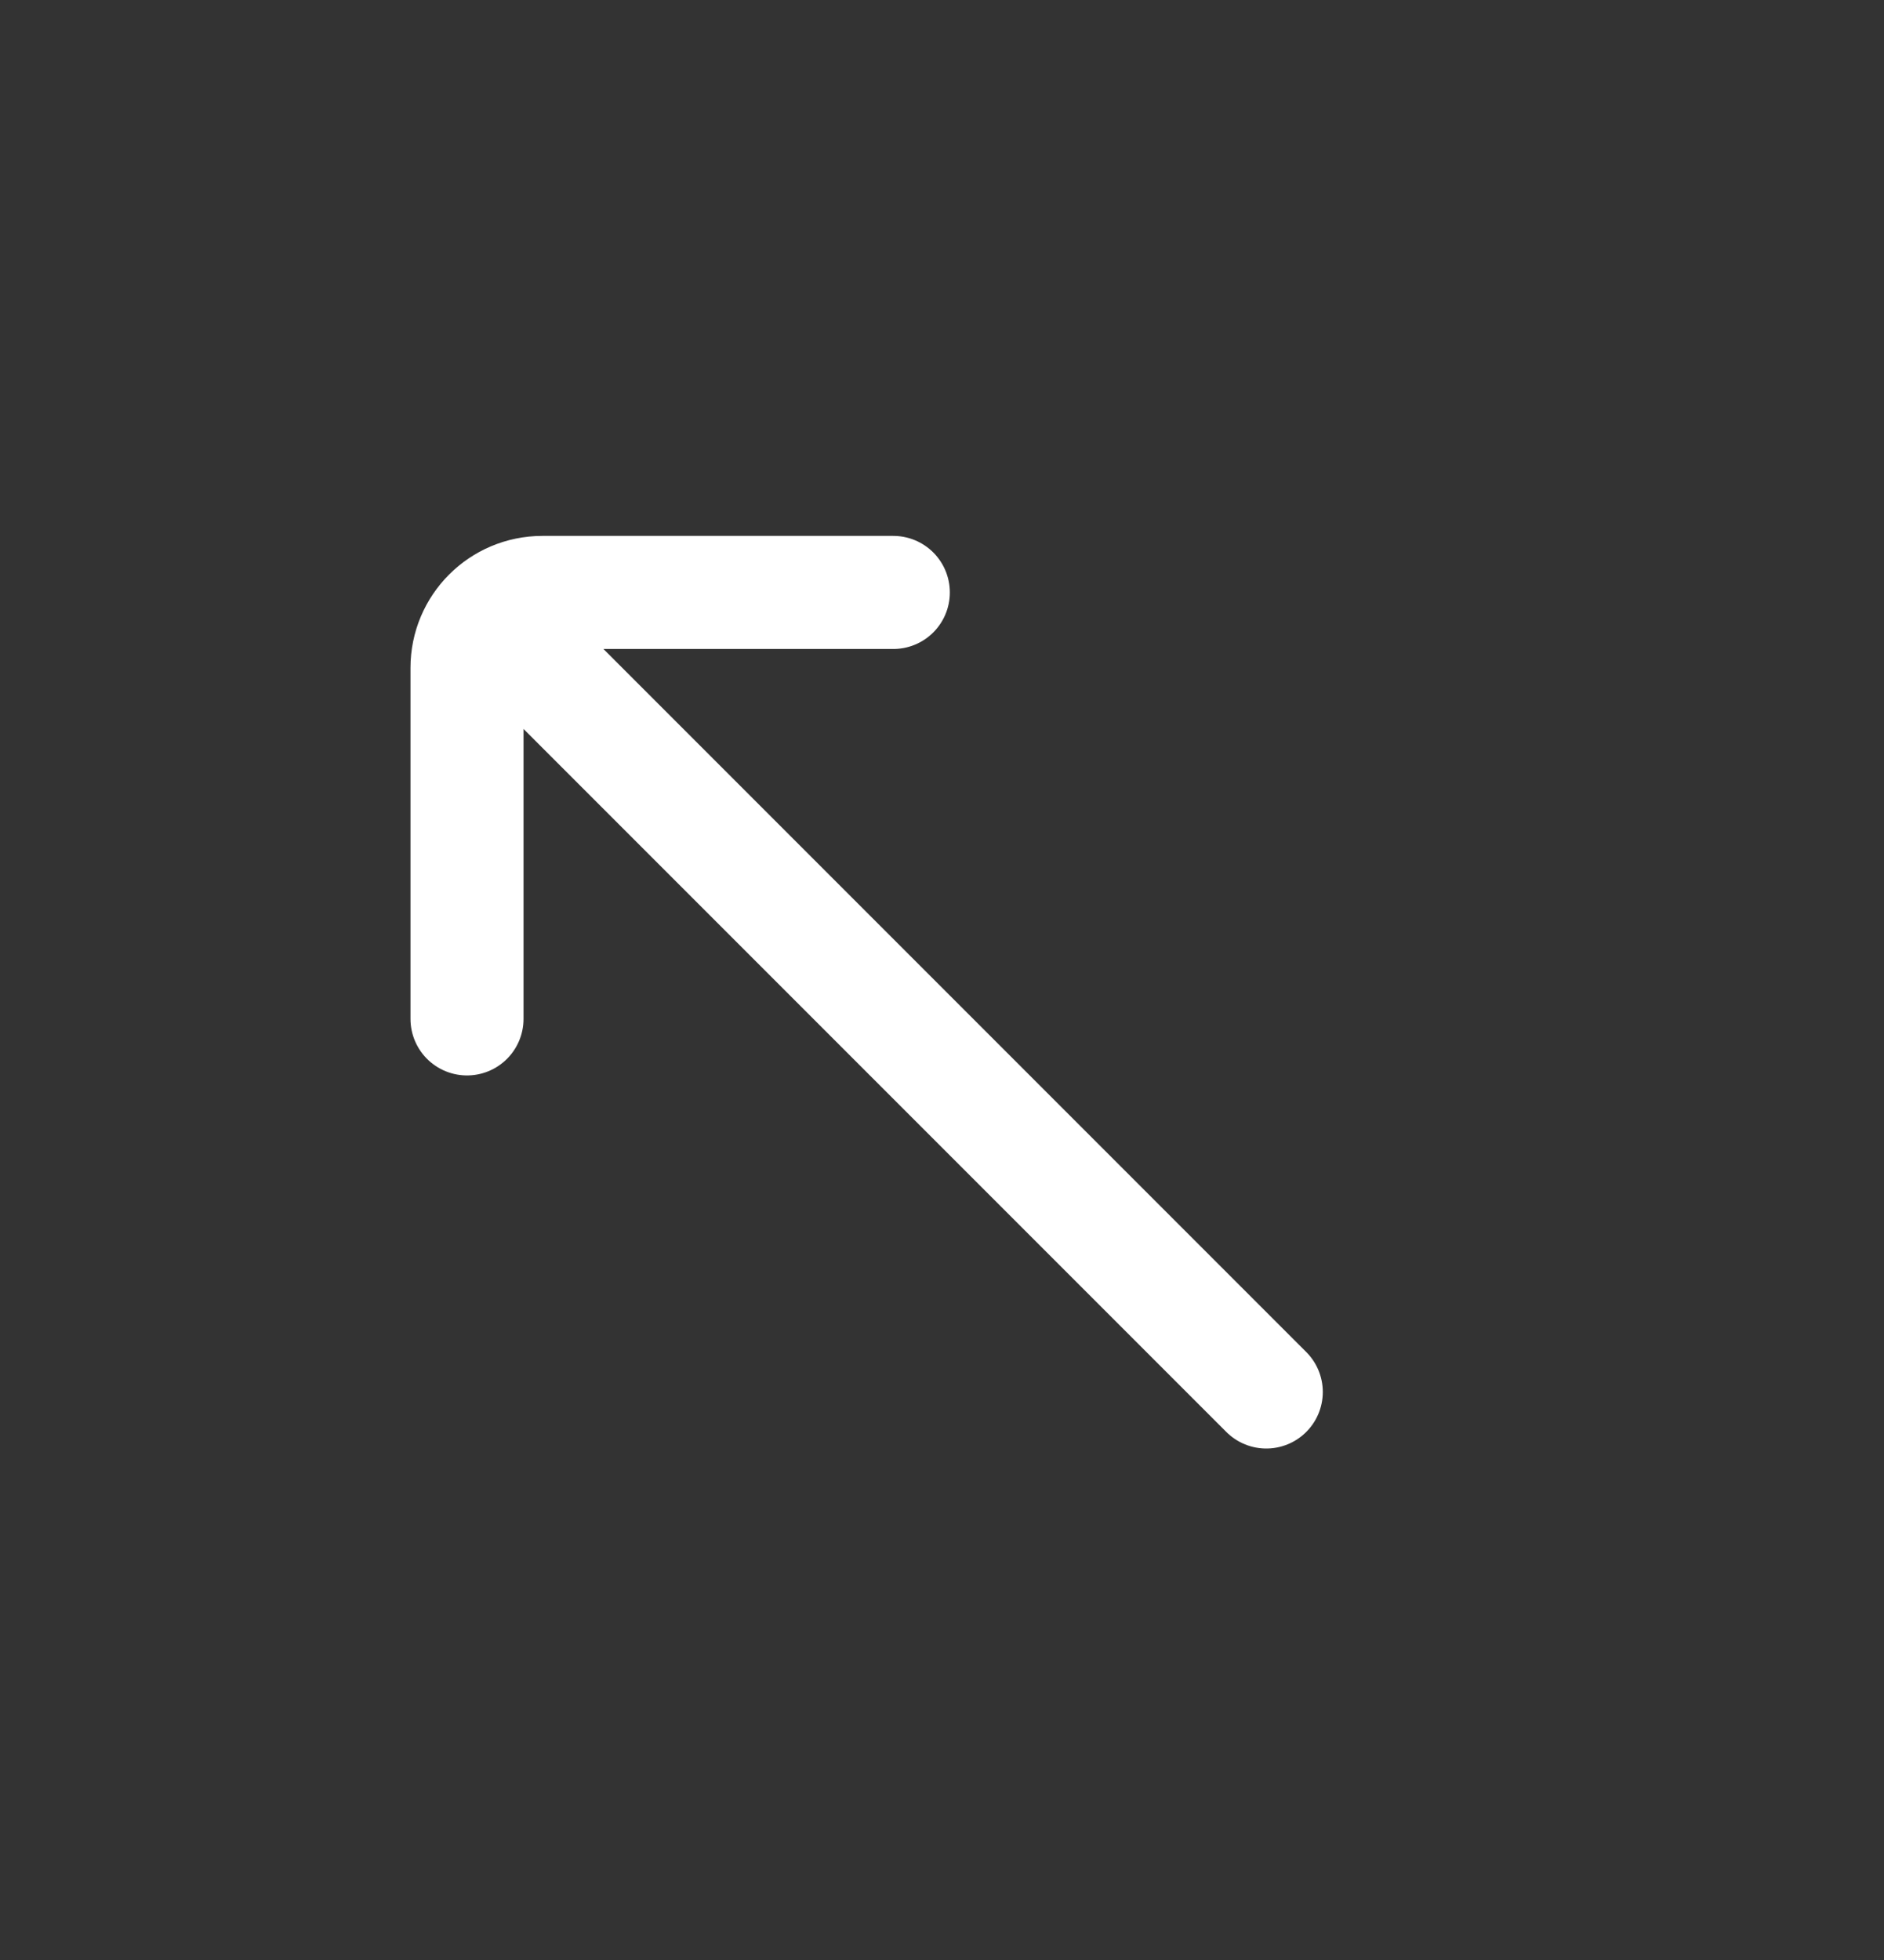 <svg width="25" height="26" viewBox="0 0 25 26" fill="none" xmlns="http://www.w3.org/2000/svg">
<rect x="0" y="0" width="25" height="26" fill="#333333" stroke="none"/>
<path d="M11.854 7.859L7.197 7.859C6.644 7.859 6.197 8.307 6.197 8.859L6.197 13.516M6.904 8.566L16.803 18.465" stroke="white" stroke-width="1.5" stroke-linecap="round"/>
</svg>
